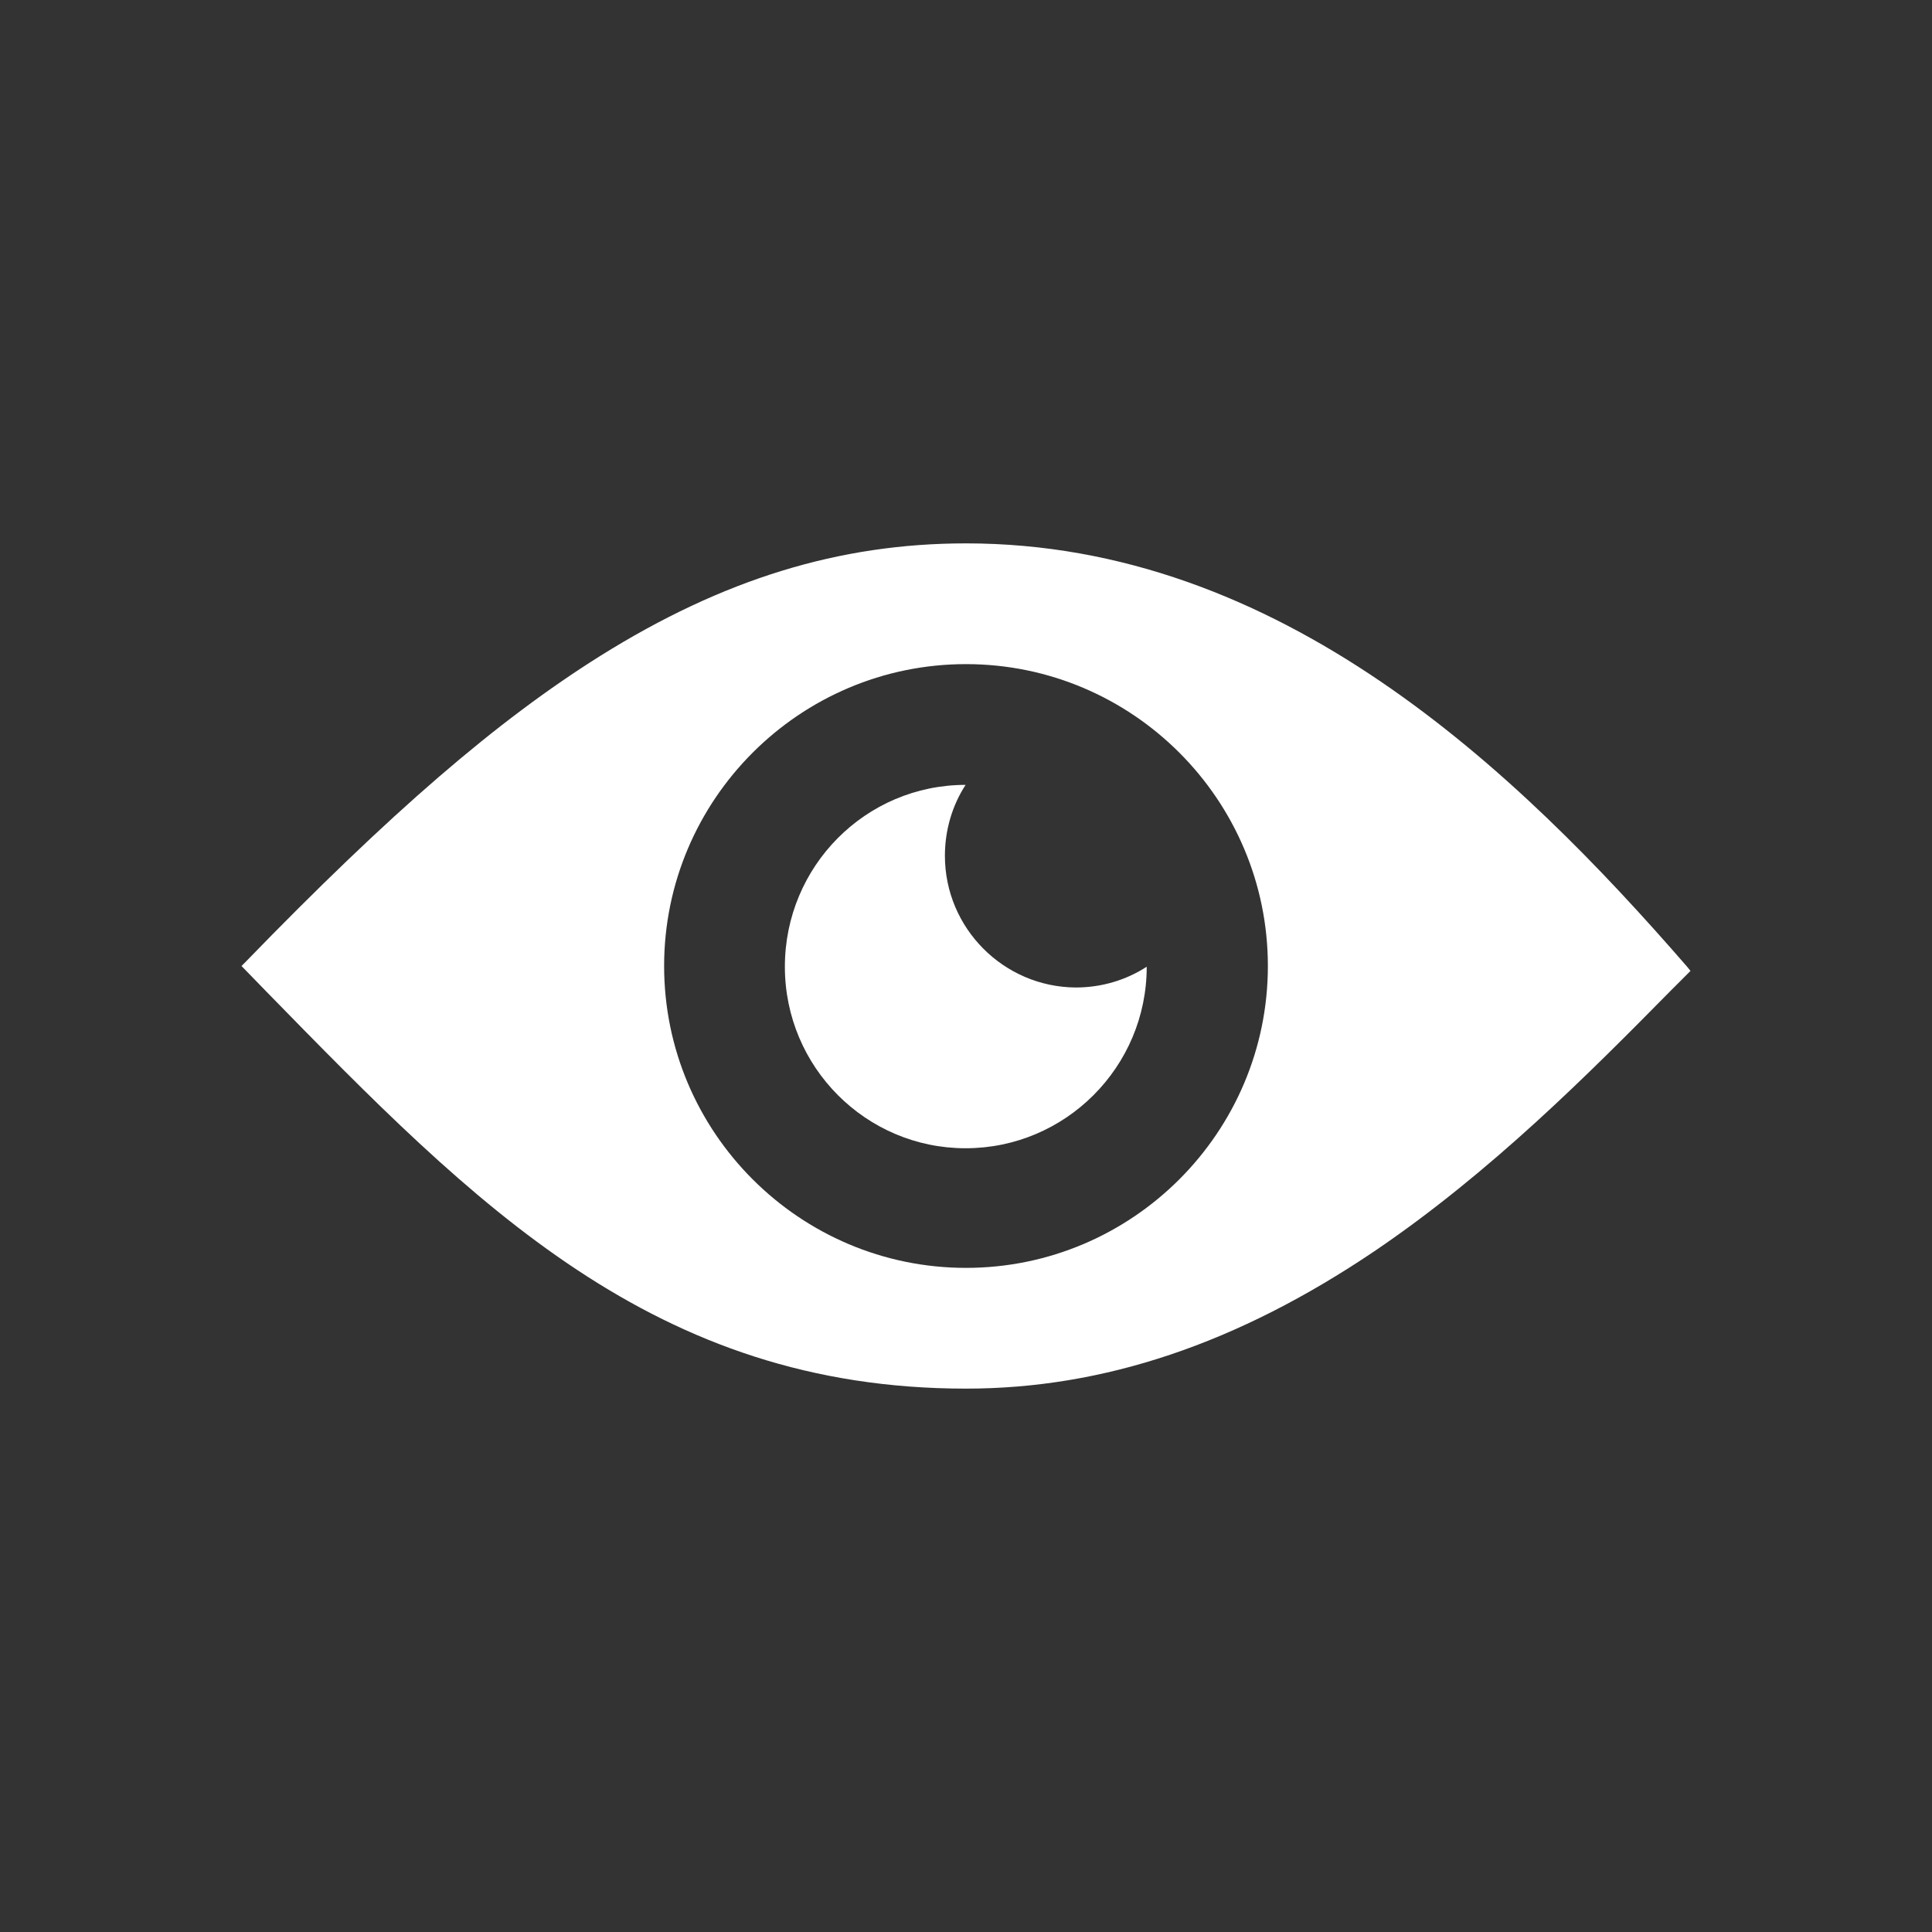 <svg width="24" height="24" viewBox="0 0 24 24" fill="none" xmlns="http://www.w3.org/2000/svg">
<rect x="0" y="0" width="24" height="24" fill="#333333" stroke="none"/>
<path d="M20.958 12.009C18.834 9.562 15.9 6.75 12 6.75C10.425 6.75 8.981 7.195 7.458 8.147C6.173 8.953 4.856 10.088 3.047 11.953L3 12L3.314 12.323C5.897 14.967 8.128 17.25 12 17.25C13.711 17.25 15.37 16.692 17.072 15.544C18.52 14.564 19.753 13.322 20.742 12.319L21 12.061L20.958 12.009ZM12 15.75C9.933 15.75 8.25 14.067 8.25 12C8.25 9.933 9.933 8.25 12 8.25C14.067 8.25 15.75 9.933 15.75 12C15.75 14.067 14.067 15.75 12 15.75Z" fill="white"/>
<path d="M11.738 10.631C11.738 10.308 11.831 10.003 11.995 9.75C10.753 9.75 9.75 10.762 9.75 12.009C9.75 13.256 10.758 14.264 11.995 14.264C13.233 14.264 14.245 13.256 14.245 12.009C13.992 12.173 13.688 12.267 13.364 12.267C12.469 12.262 11.738 11.531 11.738 10.631Z" fill="white"/>
</svg>
